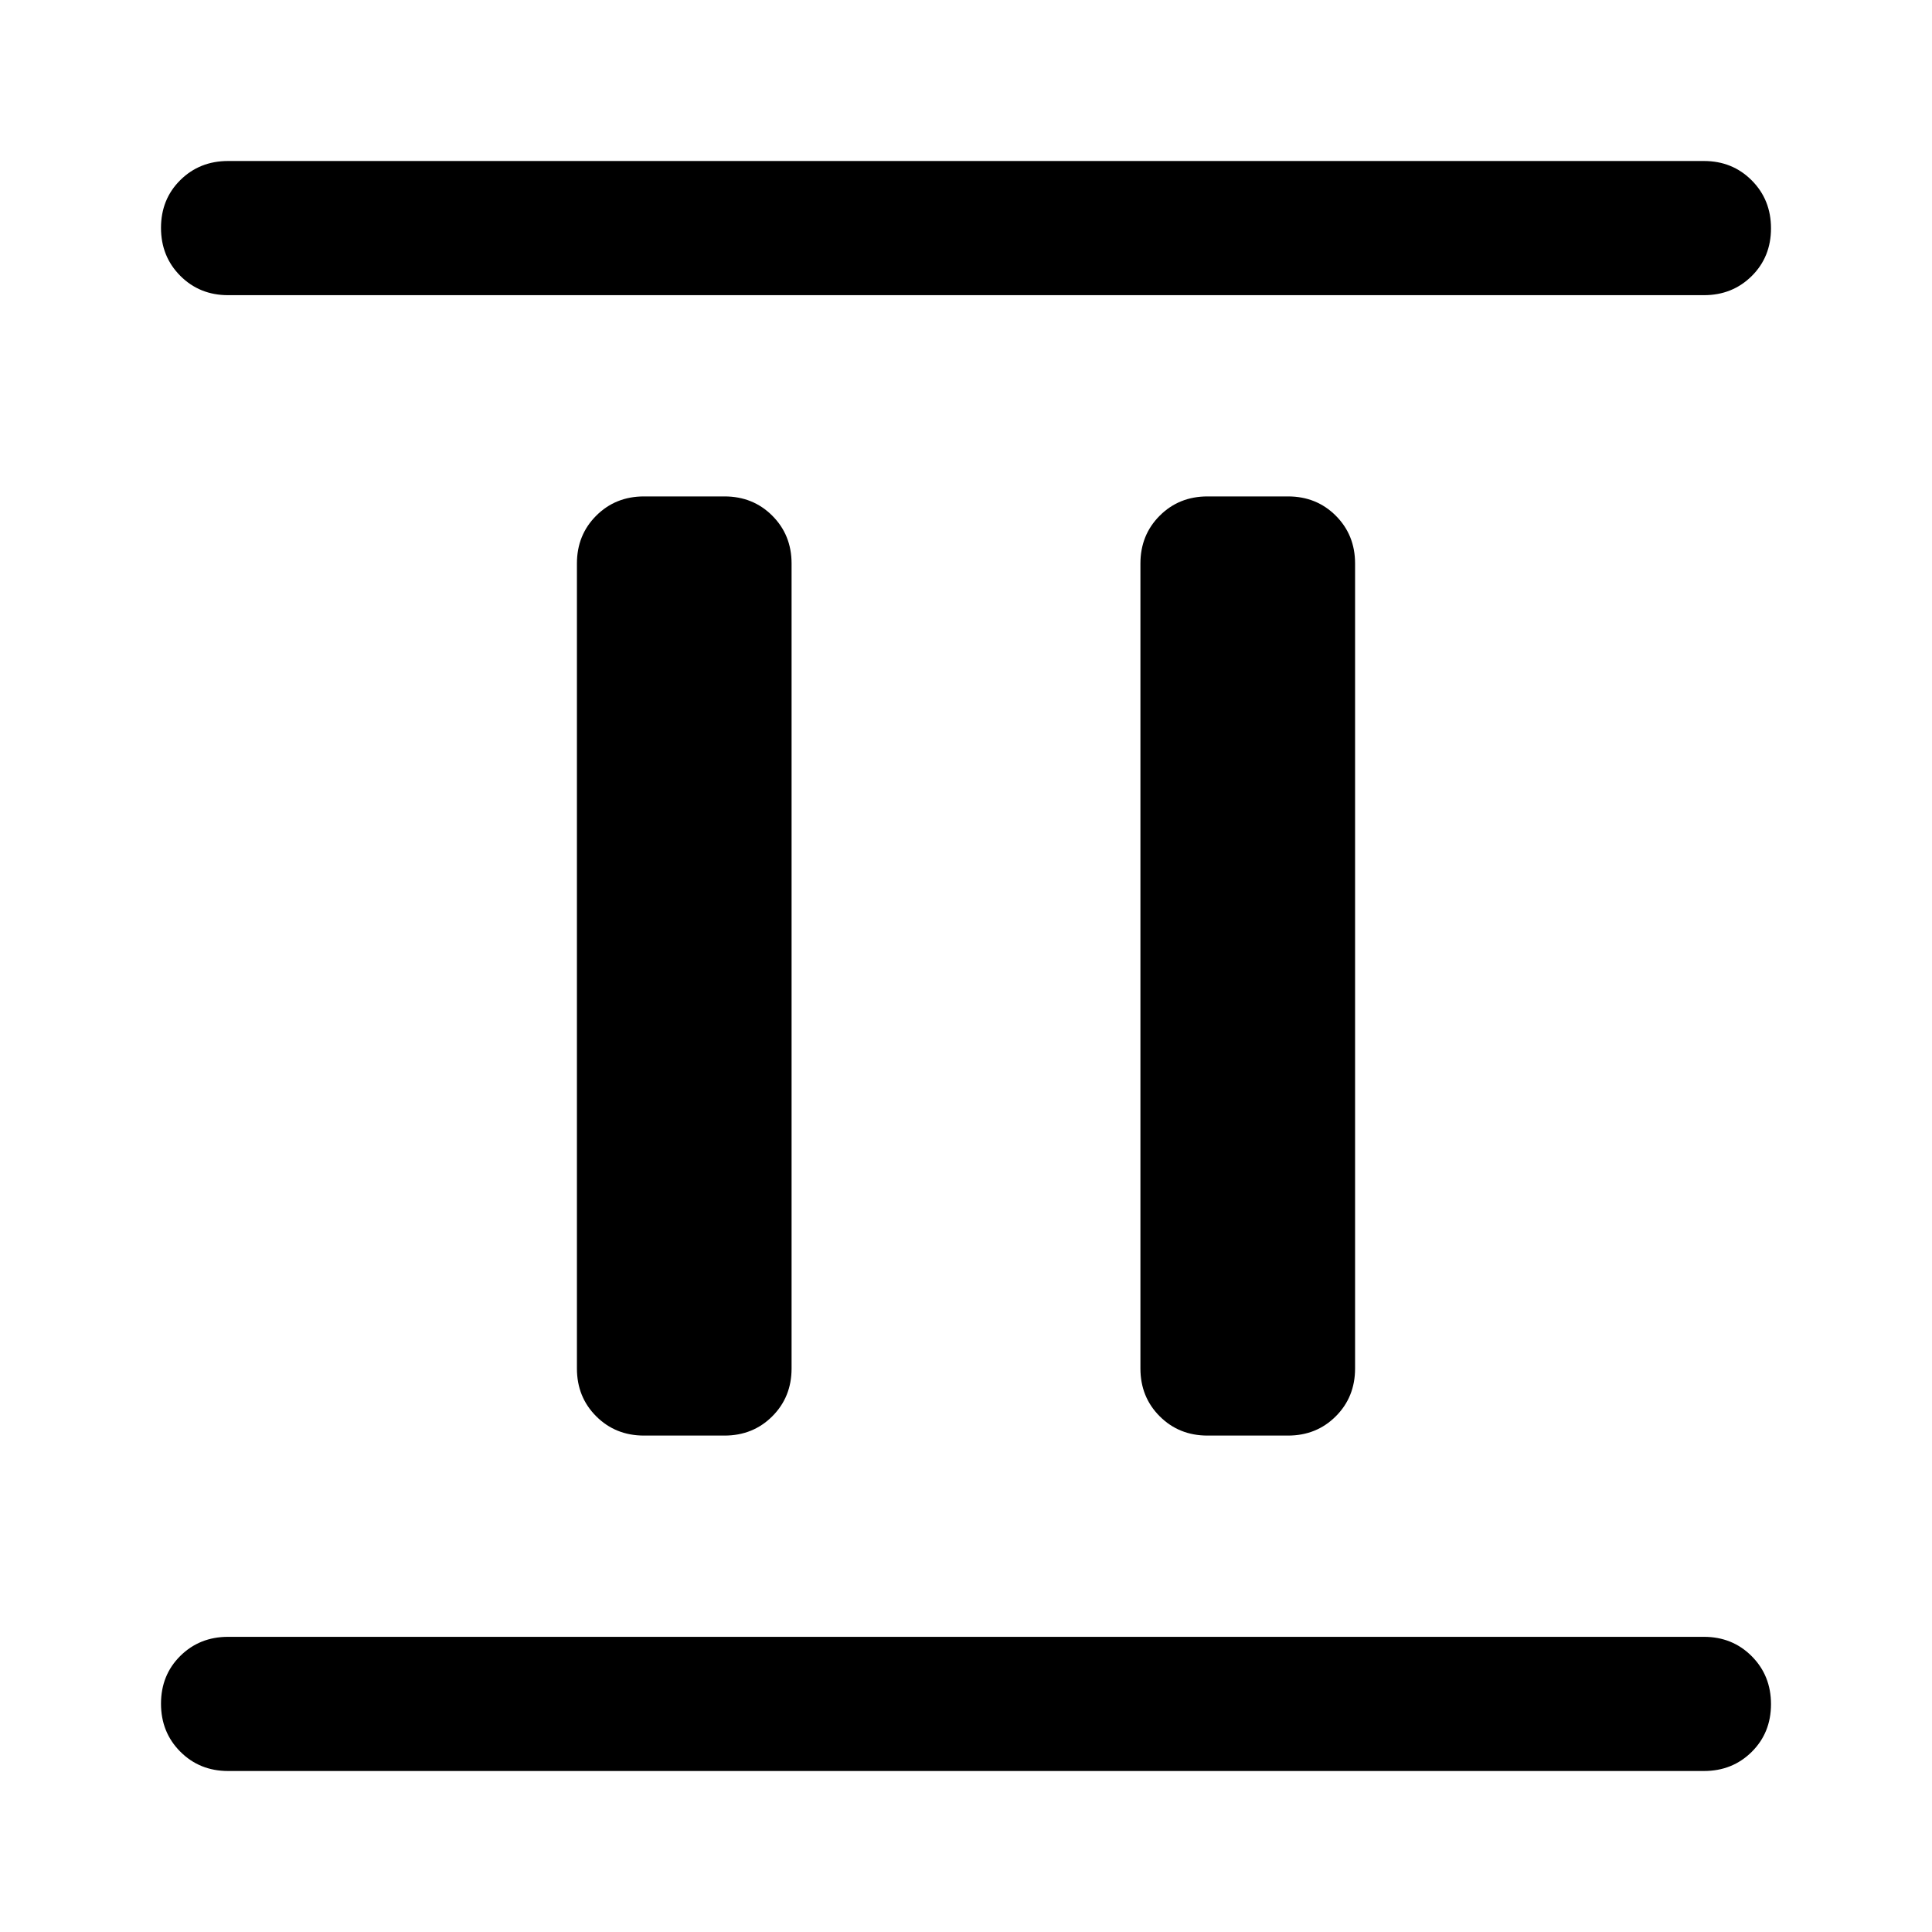 <svg xmlns="http://www.w3.org/2000/svg" viewBox="0 -960 960 960" width="32" height="32"><path d="M320-246.67q-14.17 0-23.75-9.58T286.67-280v-400q0-14.17 9.58-23.75t23.75-9.58h40q14.17 0 23.75 9.58t9.58 23.75v400q0 14.17-9.58 23.75T360-246.67h-40Zm280 0q-14.17 0-23.75-9.58T566.67-280v-400q0-14.17 9.58-23.75t23.75-9.58h40q14.17 0 23.75 9.58t9.58 23.75v400q0 14.17-9.58 23.75T640-246.67h-40ZM113.33-80q-14.16 0-23.75-9.62Q80-99.23 80-113.45q0-14.22 9.58-23.72 9.59-9.5 23.75-9.5h733.34q14.16 0 23.75 9.62 9.58 9.62 9.58 23.83 0 14.22-9.58 23.72-9.59 9.5-23.75 9.5H113.33Zm0-733.33q-14.16 0-23.75-9.62Q80-832.57 80-846.78q0-14.22 9.58-23.72 9.59-9.5 23.75-9.5h733.34q14.16 0 23.75 9.62 9.58 9.61 9.58 23.83 0 14.22-9.58 23.72-9.59 9.5-23.75 9.5H113.33Z"/></svg>